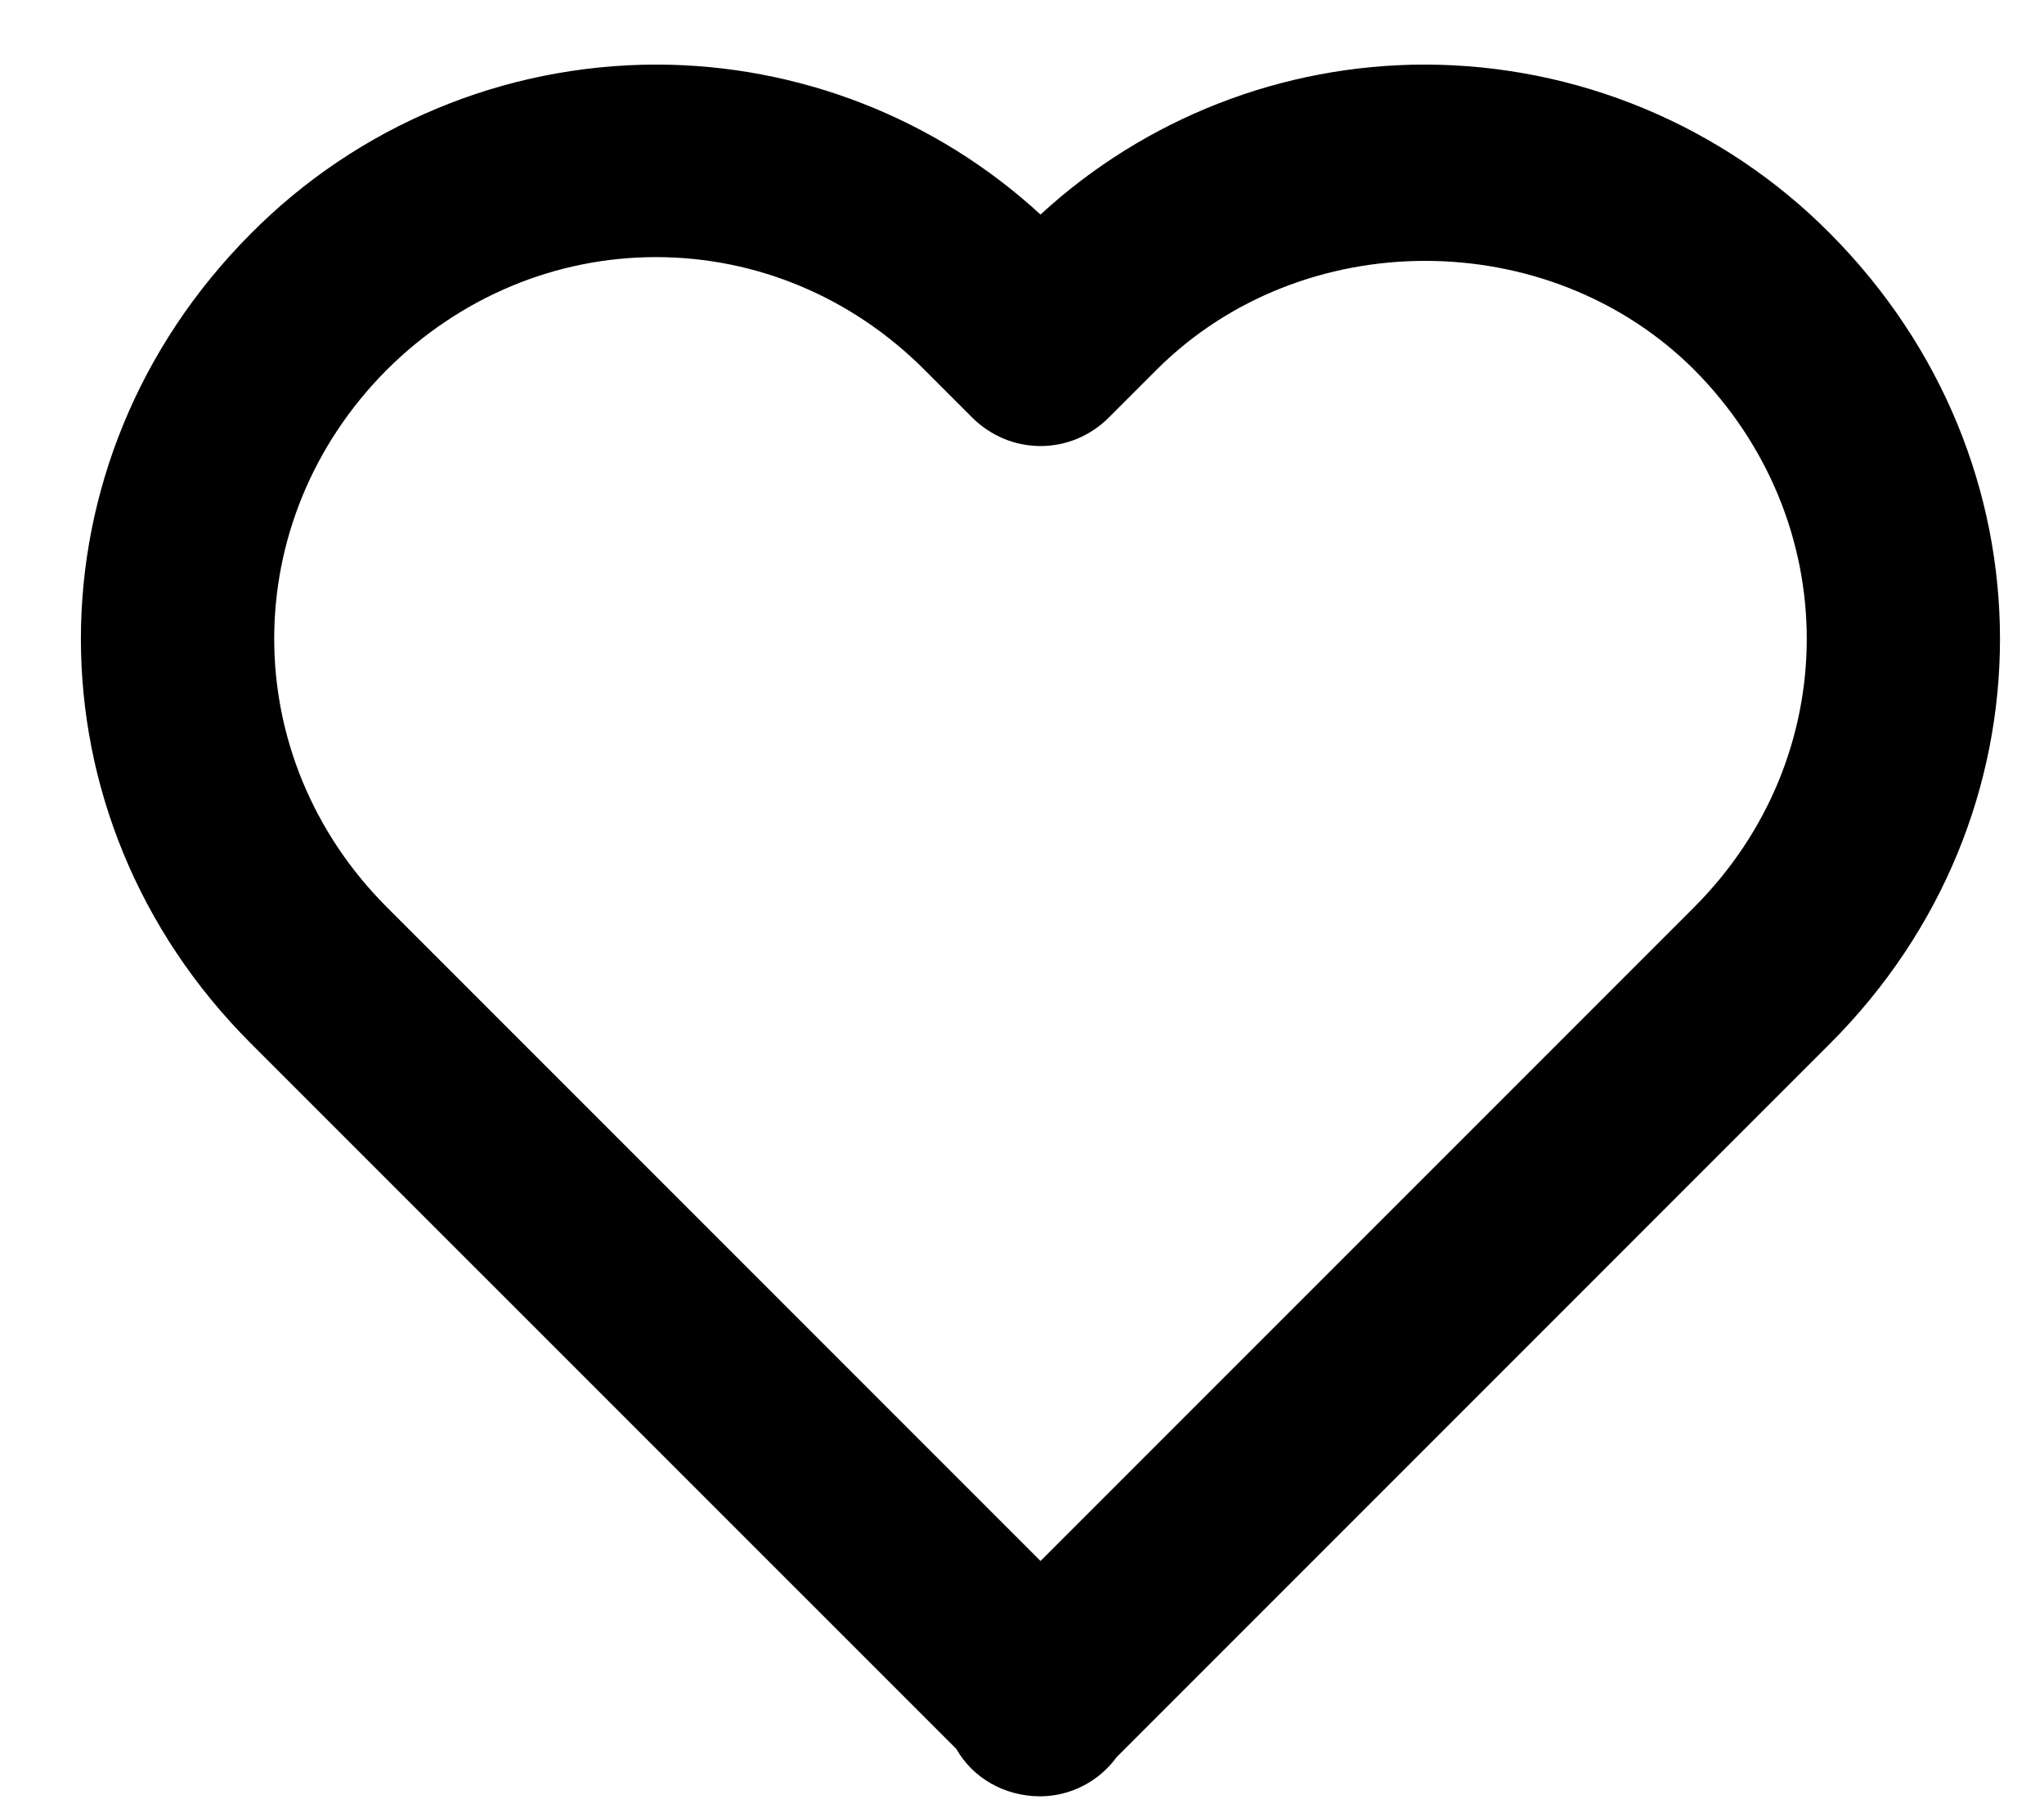 <svg width="17" height="15" viewBox="0 0 17 15" fill="none" xmlns="http://www.w3.org/2000/svg">
<path d="M8.654 1.784C7.782 0.982 6.641 0.537 5.456 0.537C4.829 0.538 4.208 0.662 3.63 0.904C3.051 1.145 2.526 1.499 2.085 1.944C0.202 3.835 0.202 6.793 2.086 8.676L7.954 14.543C8.09 14.783 8.352 14.937 8.654 14.937C8.778 14.936 8.9 14.906 9.01 14.849C9.12 14.792 9.215 14.71 9.288 14.61L15.222 8.676C17.105 6.792 17.105 3.835 15.22 1.941C14.779 1.496 14.254 1.144 13.676 0.903C13.098 0.662 12.478 0.538 11.852 0.537C10.667 0.537 9.526 0.982 8.654 1.784V1.784ZM14.088 3.072C15.339 4.33 15.34 6.293 14.09 7.544L8.654 12.98L3.218 7.544C1.968 6.293 1.969 4.33 3.216 3.076C3.824 2.471 4.62 2.138 5.456 2.138C6.292 2.138 7.085 2.471 7.688 3.074L8.088 3.474C8.162 3.548 8.251 3.607 8.348 3.648C8.445 3.688 8.549 3.709 8.654 3.709C8.759 3.709 8.863 3.688 8.96 3.648C9.057 3.607 9.146 3.548 9.22 3.474L9.62 3.074C10.83 1.866 12.88 1.87 14.088 3.072V3.072Z" fill="black"/>
</svg>
